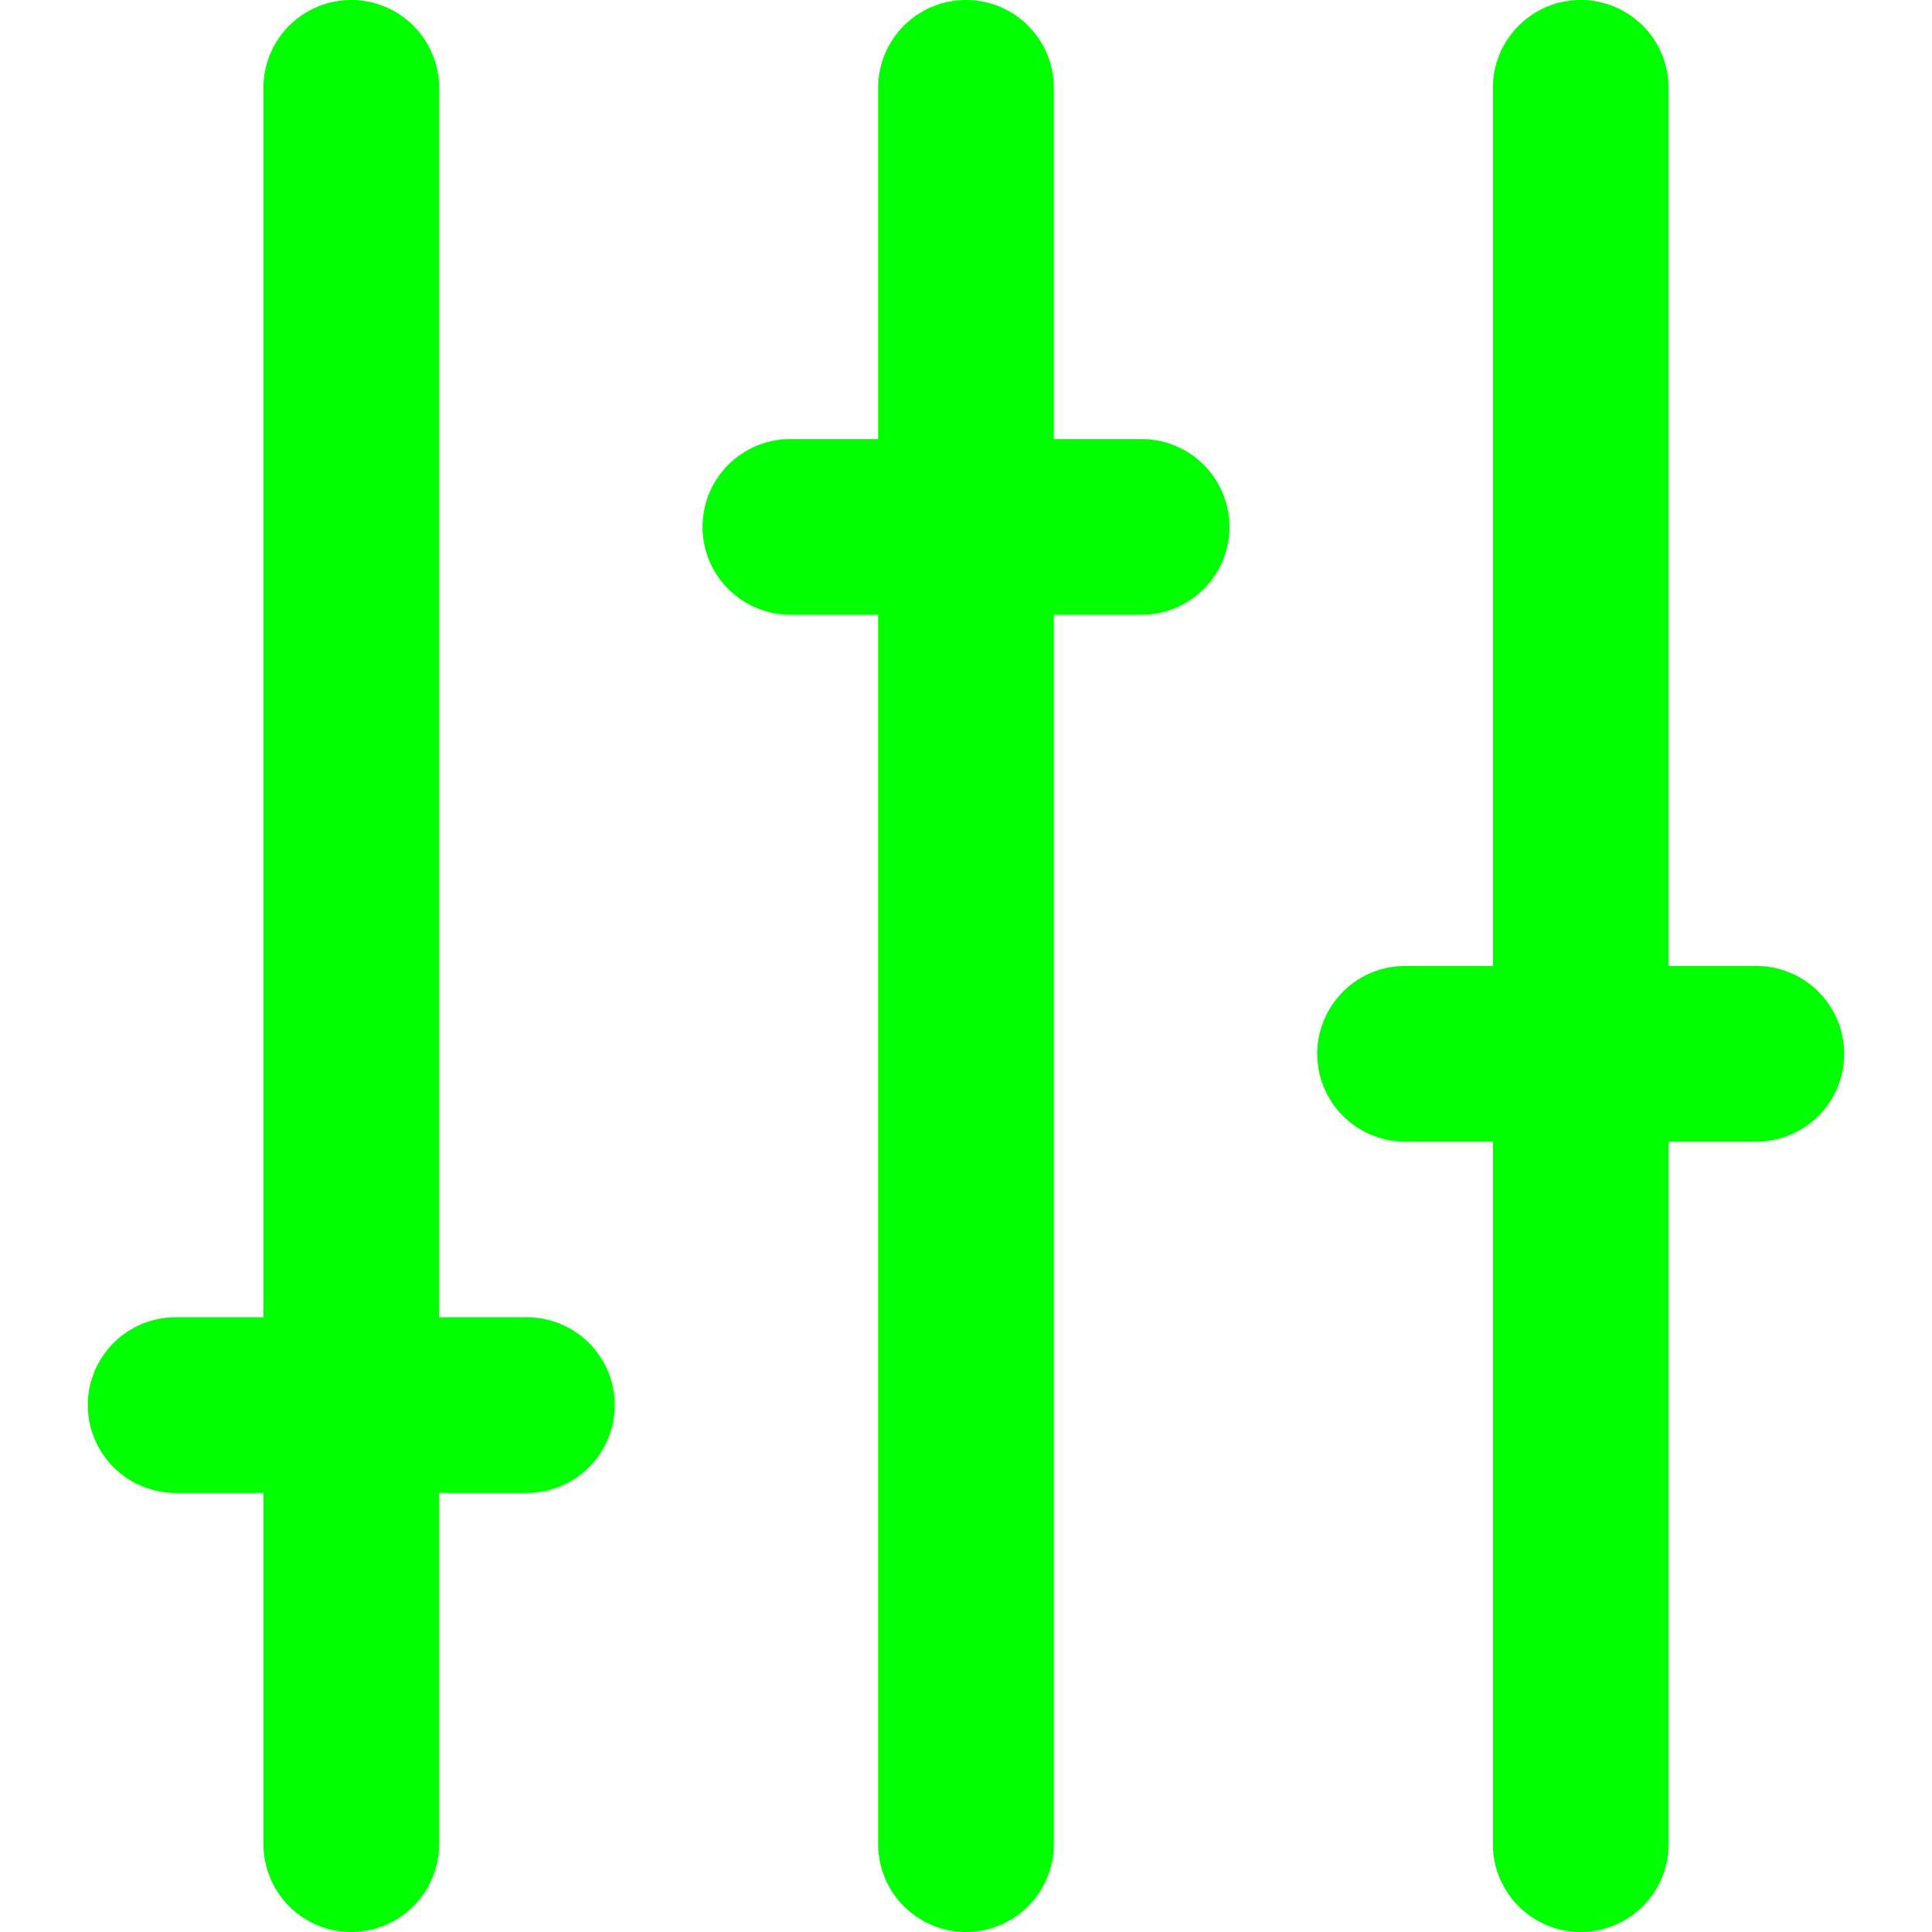 <?xml version="1.0" standalone="no"?><!DOCTYPE svg PUBLIC "-//W3C//DTD SVG 1.1//EN" "http://www.w3.org/Graphics/SVG/1.1/DTD/svg11.dtd"><svg class="icon" width="200px" height="200.00px" viewBox="0 0 1024 1024" version="1.1" xmlns="http://www.w3.org/2000/svg"><path fill="#00ff00" d="M139.636 46.545v651.636a46.545 46.545 0 0 0 93.091 0V46.545a46.545 46.545 0 1 0-93.091 0z"  /><path fill="#00ff00" d="M232.727 977.455v-186.182a46.545 46.545 0 0 0-93.091 0v186.182a46.545 46.545 0 0 0 93.091 0zM558.545 977.455V325.818a46.545 46.545 0 1 0-93.091 0v651.636a46.545 46.545 0 0 0 93.091 0z"  /><path fill="#00ff00" d="M465.455 46.545v186.182a46.545 46.545 0 1 0 93.091 0V46.545a46.545 46.545 0 1 0-93.091 0zM884.364 977.455v-372.364a46.545 46.545 0 0 0-93.091 0v372.364a46.545 46.545 0 0 0 93.091 0z"  /><path fill="#00ff00" d="M791.273 46.545v465.455a46.545 46.545 0 0 0 93.091 0V46.545a46.545 46.545 0 0 0-93.091 0zM93.091 791.273h186.182a46.545 46.545 0 0 0 0-93.091H93.091a46.545 46.545 0 0 0 0 93.091zM418.909 325.818h186.182a46.545 46.545 0 0 0 0-93.091H418.909a46.545 46.545 0 1 0 0 93.091z"  /><path fill="#00ff00" d="M744.727 605.091h186.182a46.545 46.545 0 0 0 0-93.091h-186.182a46.545 46.545 0 0 0 0 93.091z"  /></svg>